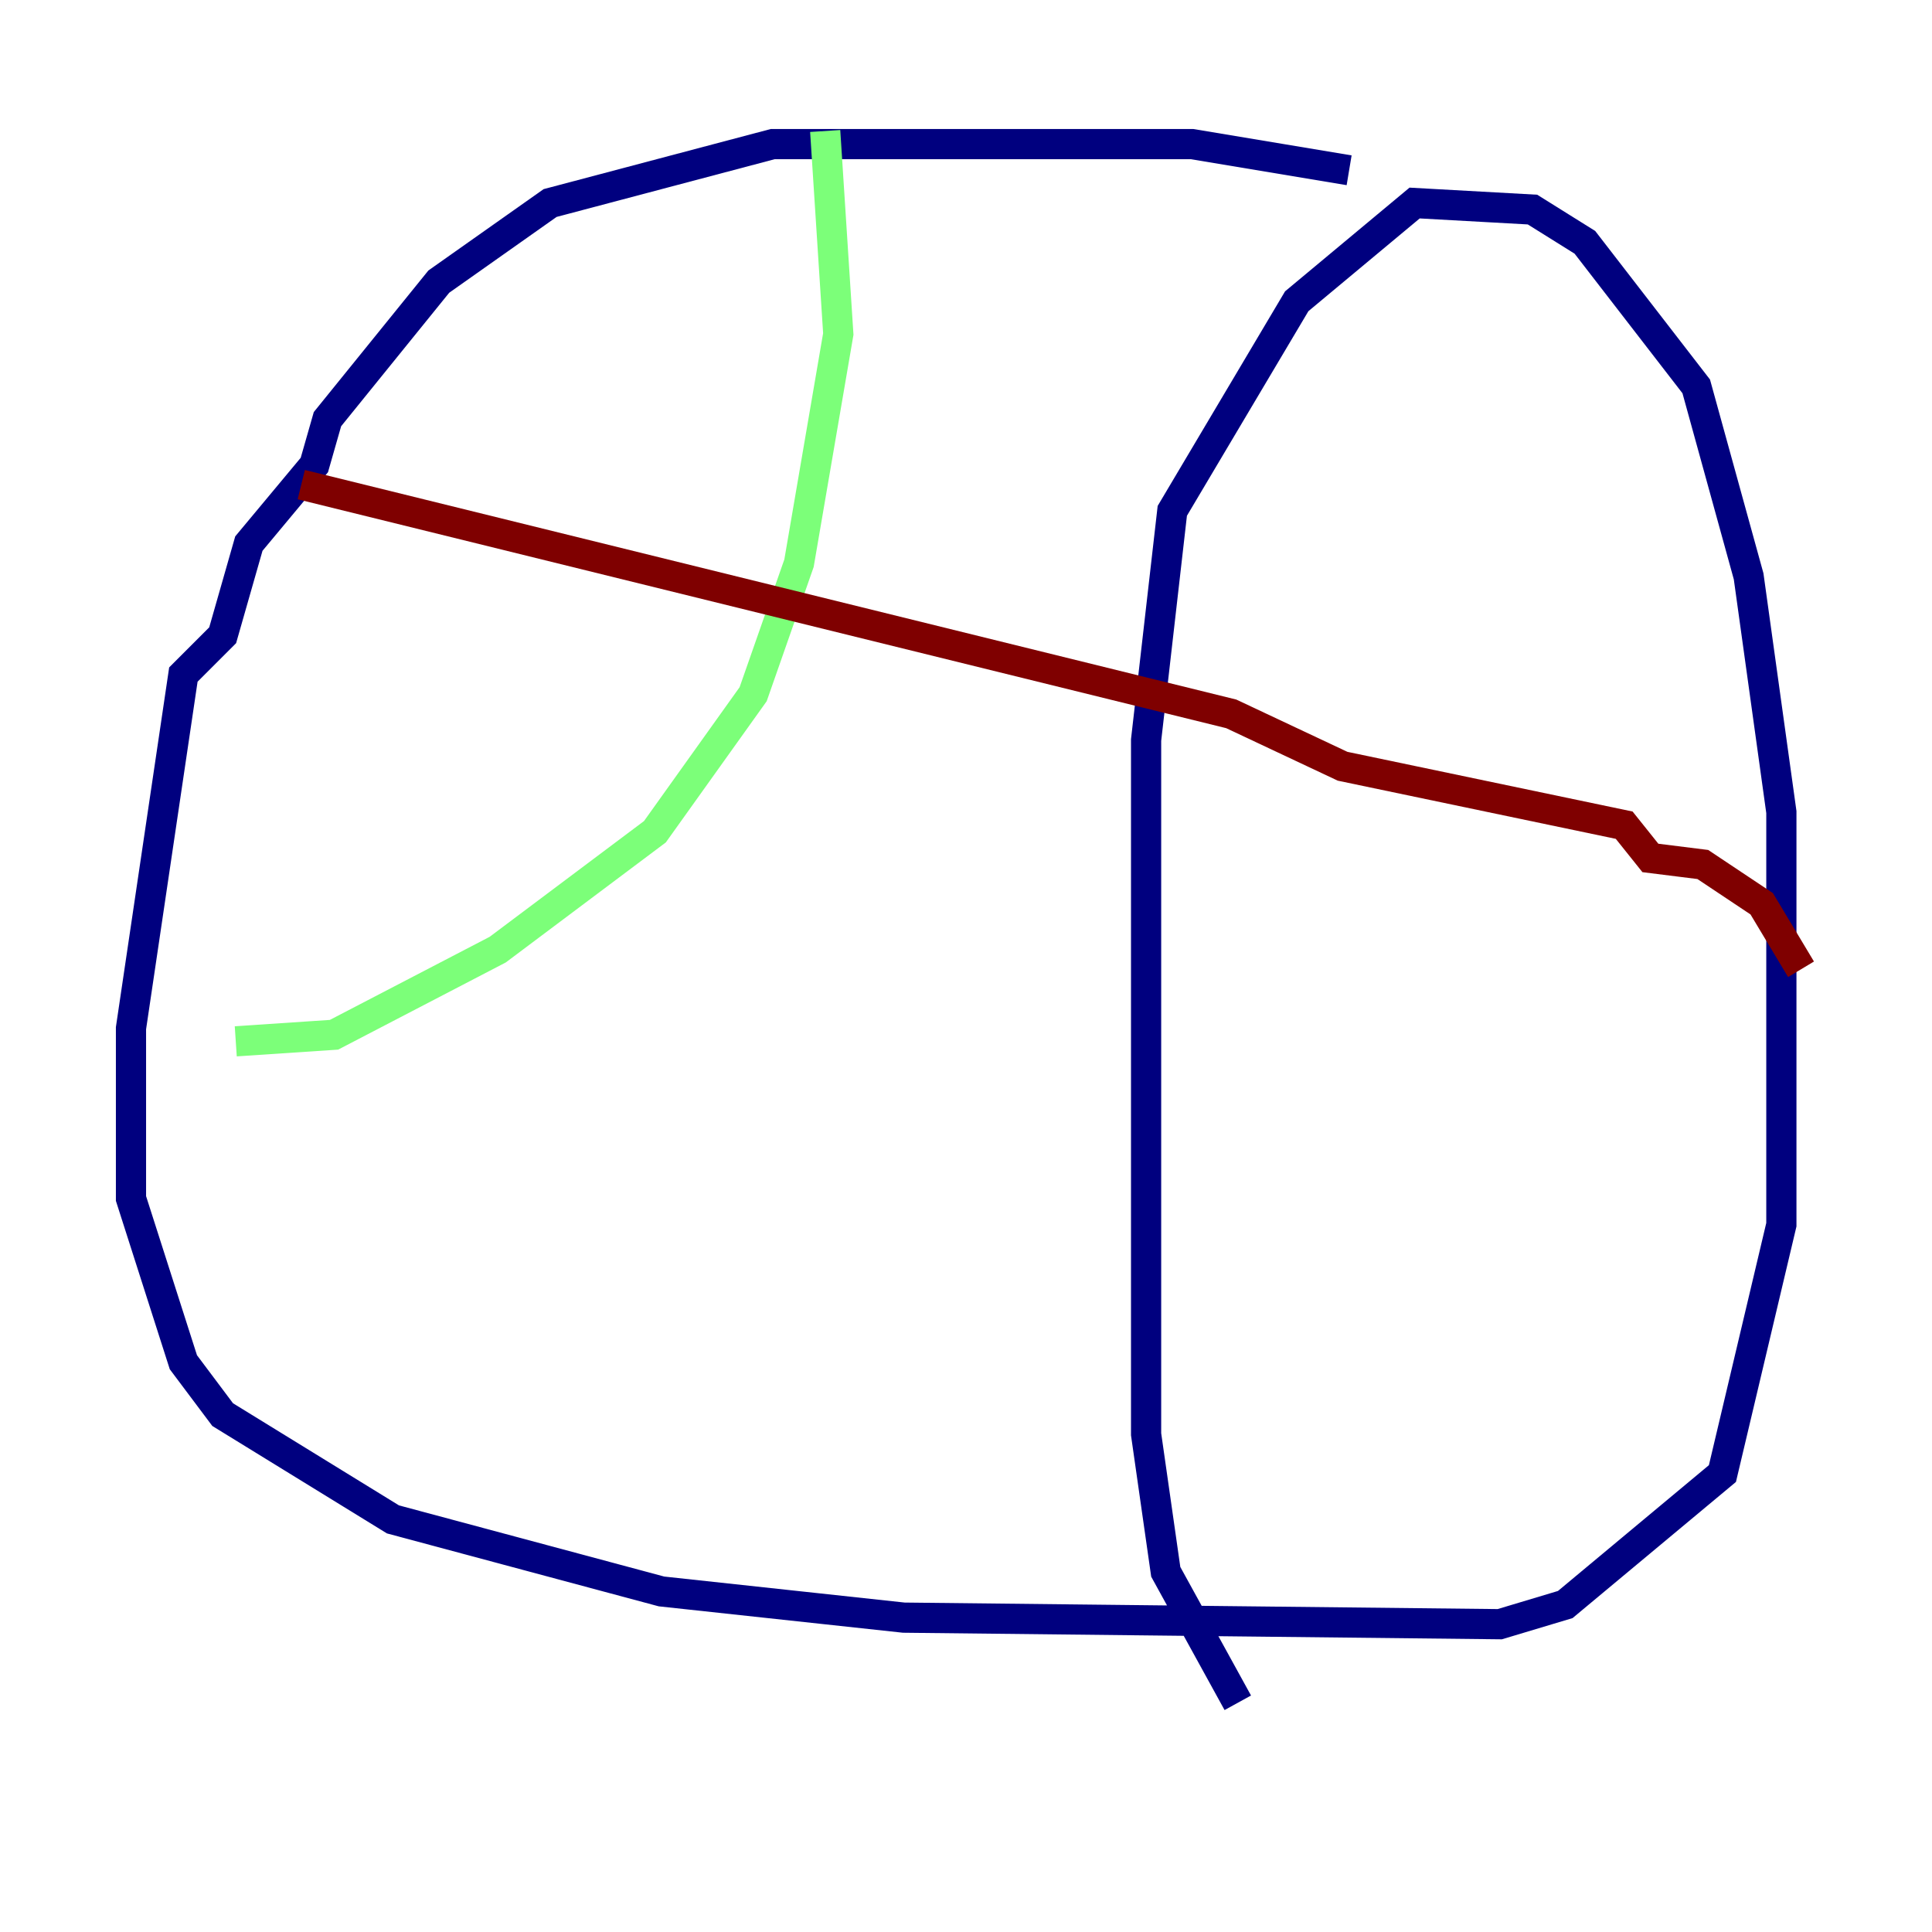 <?xml version="1.0" encoding="utf-8" ?>
<svg baseProfile="tiny" height="128" version="1.2" viewBox="0,0,128,128" width="128" xmlns="http://www.w3.org/2000/svg" xmlns:ev="http://www.w3.org/2001/xml-events" xmlns:xlink="http://www.w3.org/1999/xlink"><defs /><polyline fill="none" points="89.383,11.281 78.969,9.546 51.2,9.546 36.447,13.451 29.071,18.658 21.695,27.77 20.827,30.807 16.488,36.014 14.752,42.088 12.149,44.691 8.678,68.122 8.678,79.403 12.149,90.251 14.752,93.722 26.034,100.664 43.824,105.437 59.878,107.173 99.363,107.607 103.702,106.305 114.115,97.627 118.02,81.139 118.02,53.803 115.851,38.183 112.38,25.6 105.003,16.054 101.532,13.885 93.722,13.451 85.912,19.959 77.668,33.844 75.932,49.031 75.932,95.024 77.234,104.136 82.007,112.814" stroke="#00007f" stroke-width="2" /><polyline fill="none" points="54.671,8.678 55.539,22.129 52.936,37.315 49.898,45.993 43.39,55.105 32.976,62.915 22.129,68.556 15.62,68.99" stroke="#7cff79" stroke-width="2" /><polyline fill="none" points="19.959,32.108 81.573,47.295 88.949,50.766 107.607,54.671 109.342,56.841 112.814,57.275 116.719,59.878 119.322,64.217" stroke="#7f0000" stroke-width="2" /></svg>